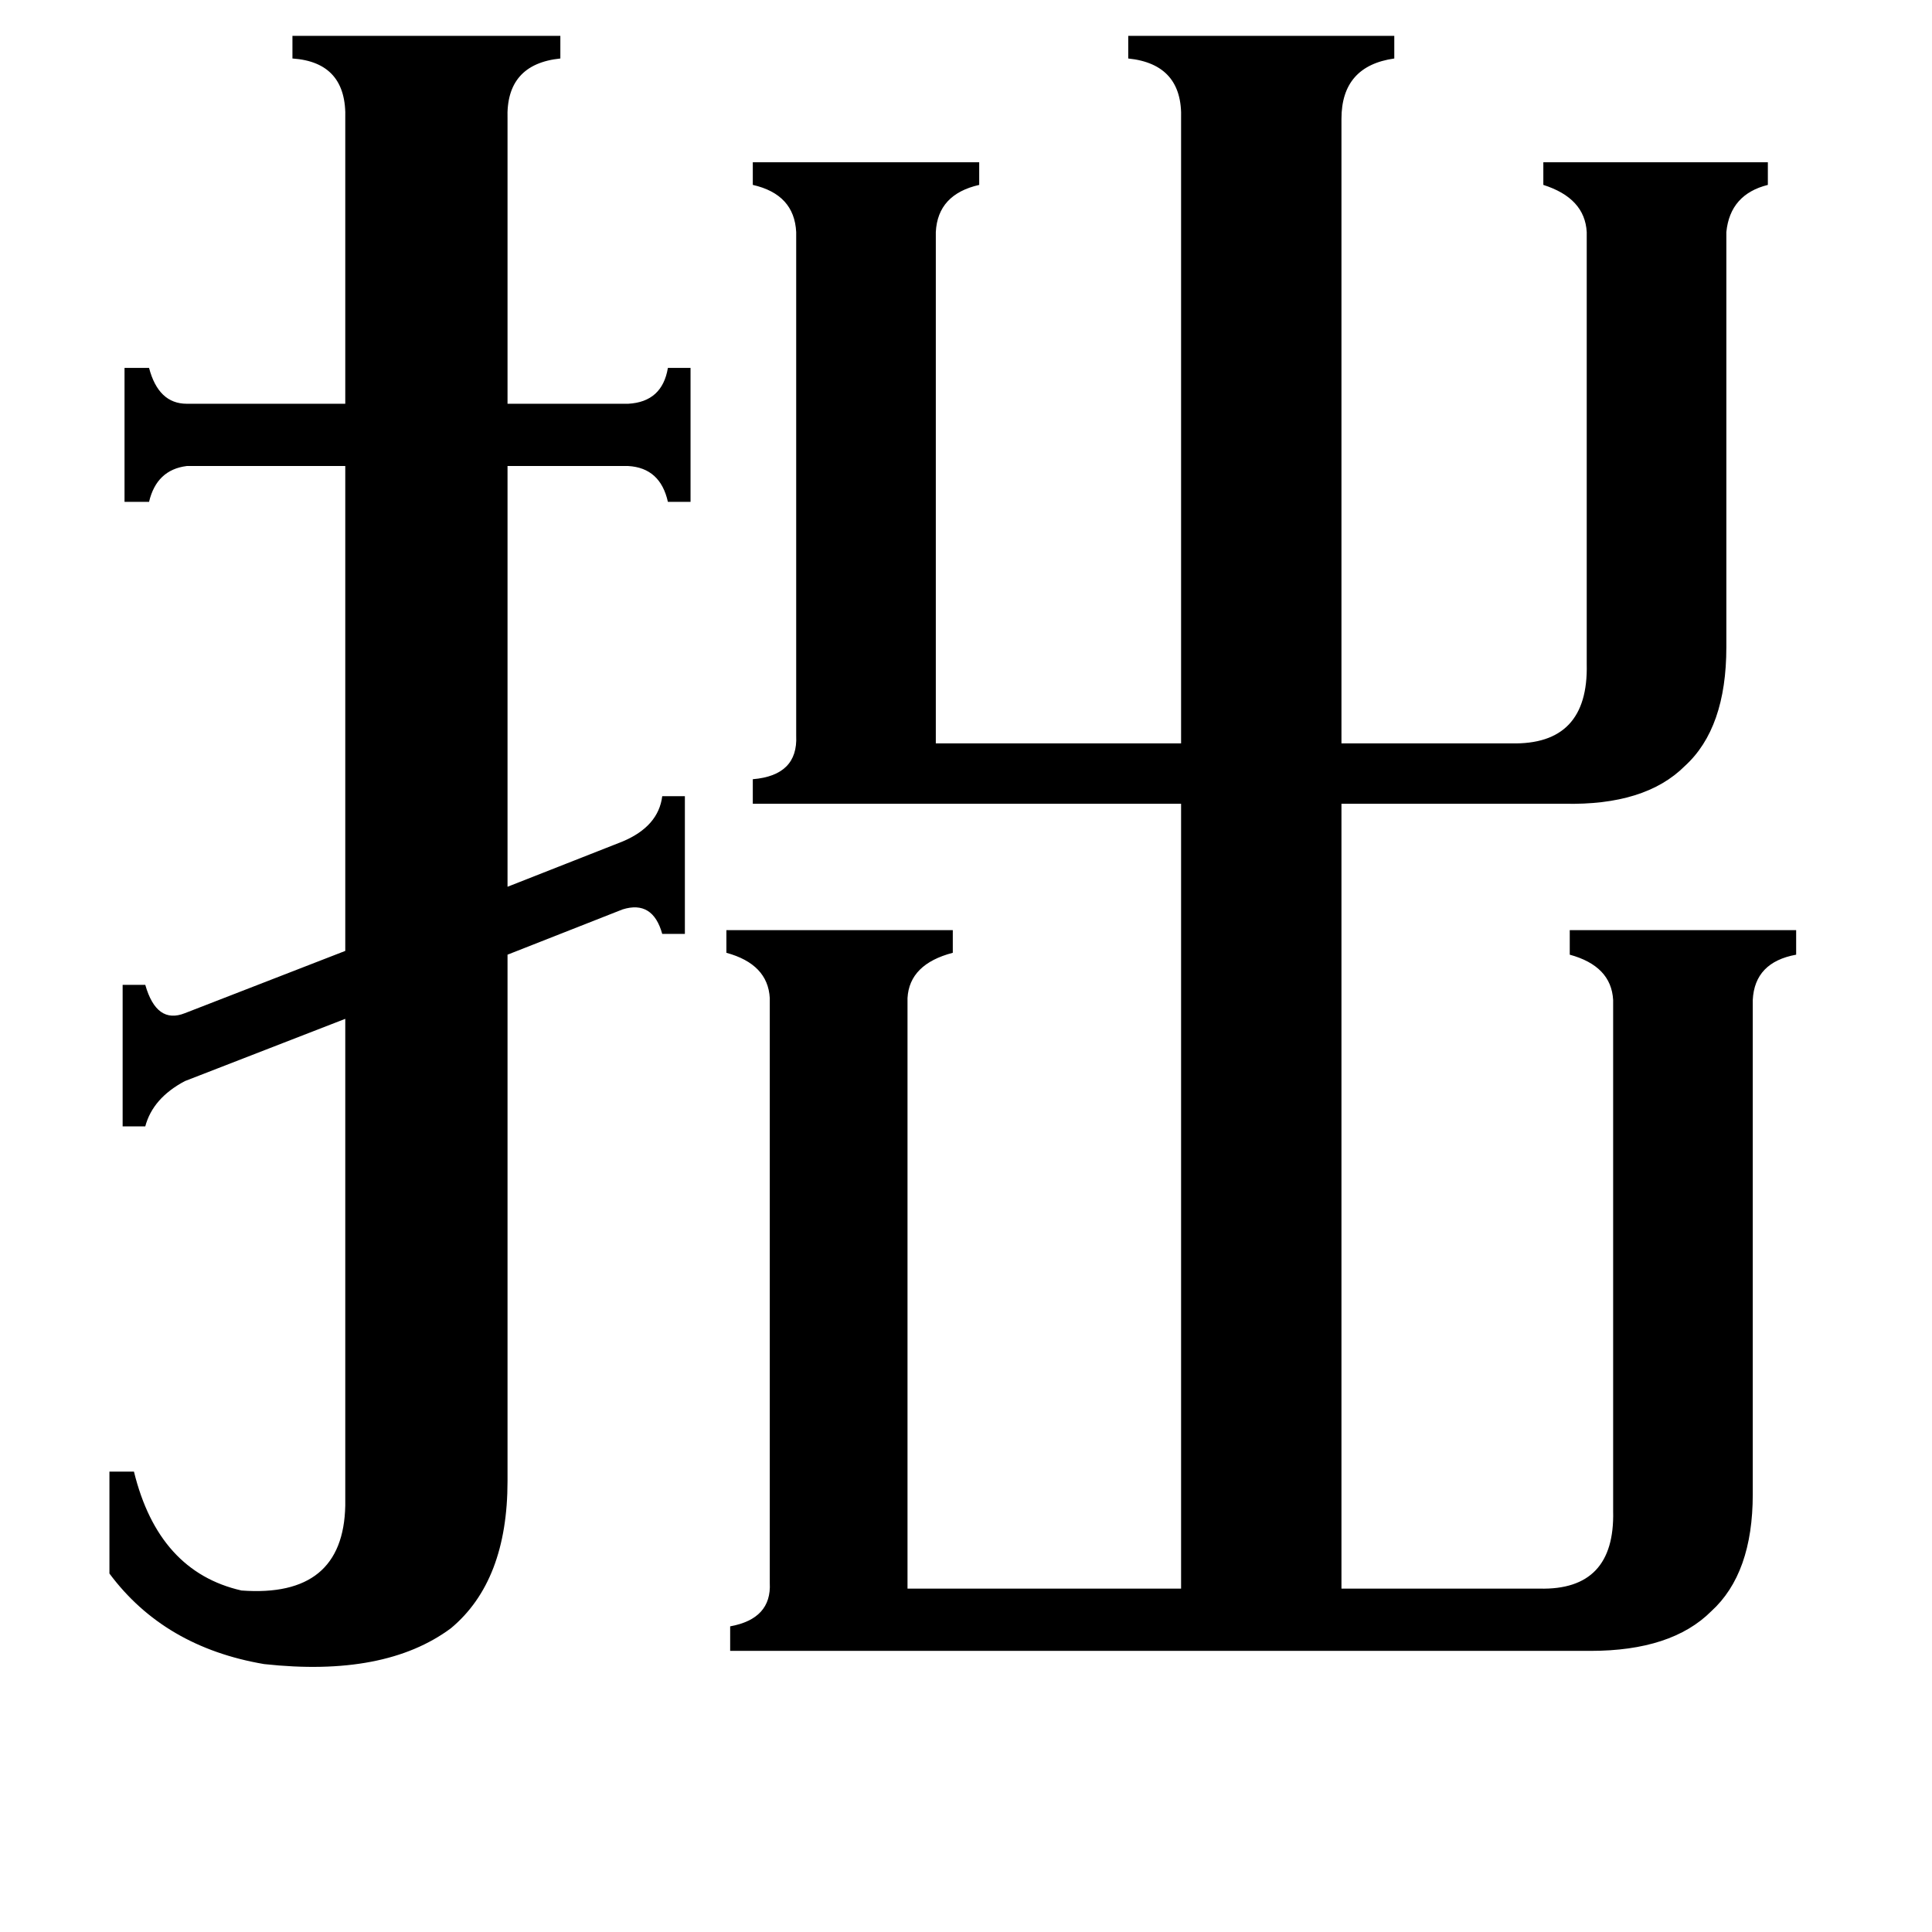 <svg xmlns="http://www.w3.org/2000/svg" viewBox="0 -800 1024 1024">
	<path fill="#000000" d="M65 -278H77Q83 -257 98 -263L183 -296V-553H99Q83 -551 79 -534H66V-605H79Q84 -586 99 -586H183V-737Q184 -767 155 -769V-781H297V-769Q268 -766 269 -737V-586H333Q351 -587 354 -605H366V-534H354Q350 -552 333 -553H269V-330L330 -354Q349 -362 351 -378H363V-305H351Q346 -323 330 -318L269 -294V-15Q269 38 239 63Q204 89 140 82Q87 73 58 34V-20H71Q84 33 128 43Q182 47 183 -2V-260L98 -227Q81 -218 77 -203H65ZM626 -737Q627 -766 598 -769V-781H739V-769Q711 -765 711 -737V-406H801Q842 -405 841 -448V-677Q840 -695 818 -702V-714H937V-702Q917 -697 915 -677V-457Q915 -414 893 -394Q872 -373 829 -374H711V42H816Q856 43 855 1V-270Q854 -288 832 -294V-307H952V-294Q930 -290 929 -270V-8Q929 34 907 54Q886 75 843 75H387V62Q409 58 408 39V-271Q407 -289 385 -295V-307H505V-295Q482 -289 481 -271V42H626V-374H399V-387Q423 -389 422 -410V-677Q421 -697 399 -702V-714H519V-702Q497 -697 496 -677V-406H626Z"/>
</svg>